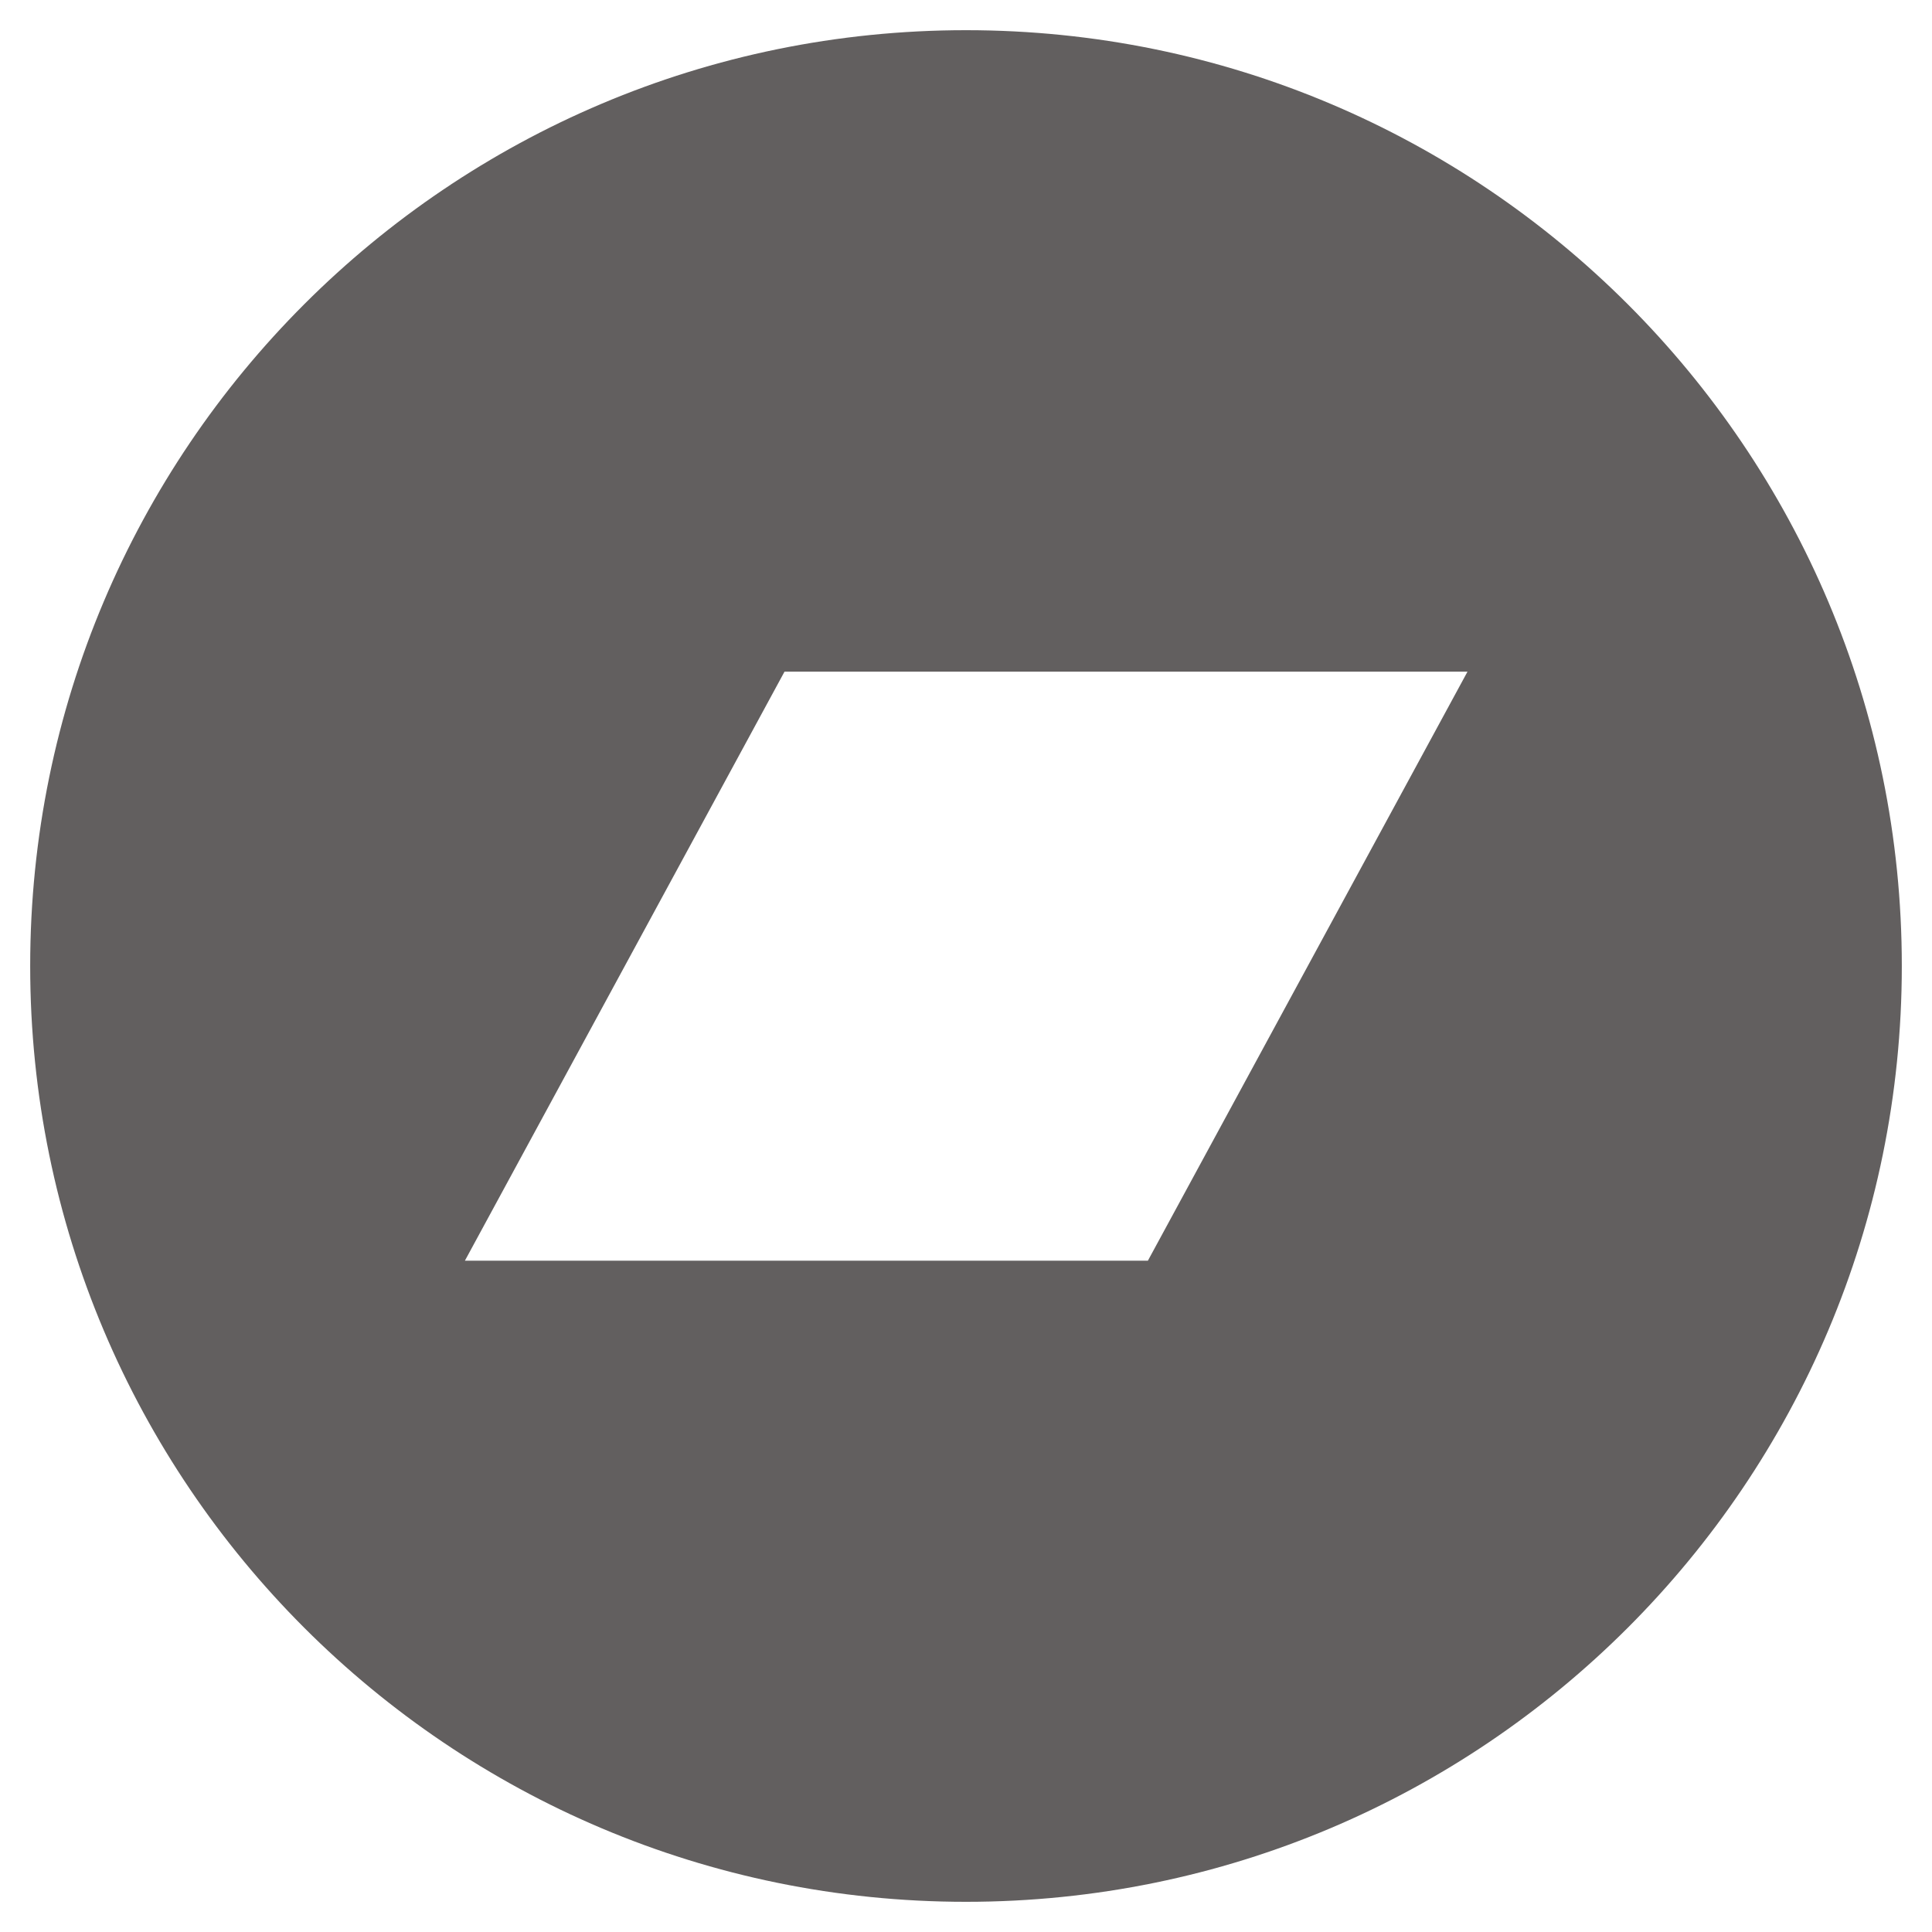 <svg xmlns="http://www.w3.org/2000/svg" viewBox="0 0 512 512"><path fill="#625f5f" d="M256,8C119,8,8,119,8,256S119,504,256,504,504,393,504,256,393,8,256,8Zm48.2,326.1h-181L207.9,178h181Z"></path></svg>
